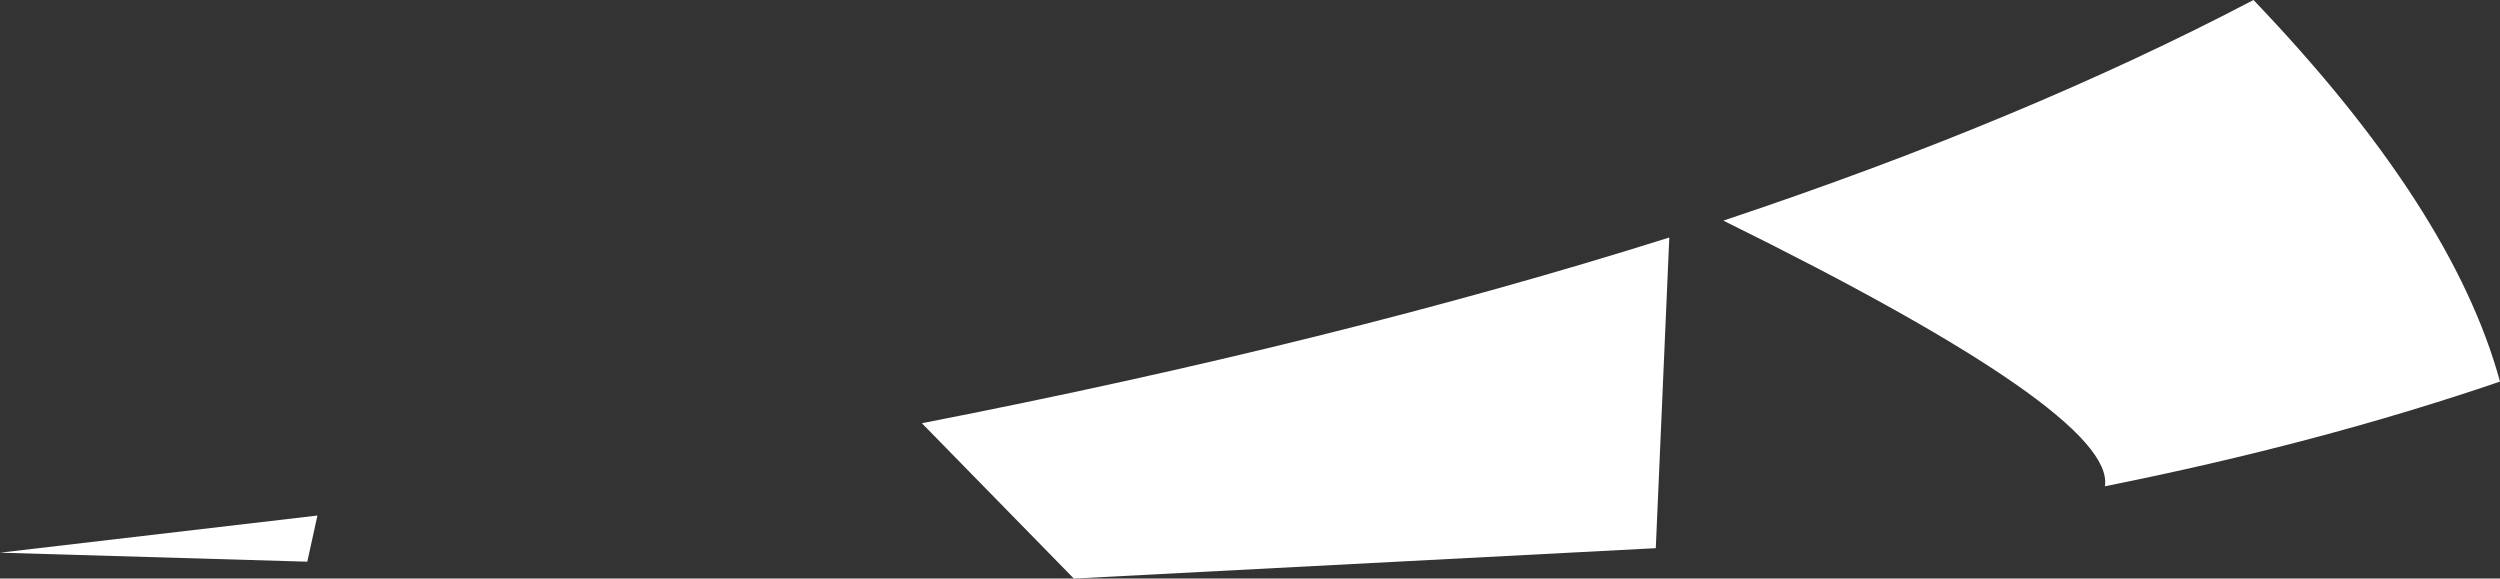 <?xml version="1.0" encoding="UTF-8" standalone="no"?>
<svg xmlns:xlink="http://www.w3.org/1999/xlink" height="25.7px" width="111.05px" xmlns="http://www.w3.org/2000/svg">
  <rect width="100%" height="100%" fill="#333333" stroke="none"/>
  <g transform="matrix(1.0, 0.0, 0.0, 1.0, 65.0, 16.85)">
    <path d="M11.55 -7.05 Q24.9 -11.5 35.1 -16.85 43.95 -7.6 46.05 0.1 38.0 2.85 28.5 4.75 29.0 1.55 11.55 -7.05 M8.55 7.5 L-17.3 8.85 -24.05 1.95 Q-5.6 -1.65 9.15 -6.3 L8.55 7.5 M-65.0 7.7 L-50.9 6.05 -51.35 8.1 -65.0 7.7" fill="#ffffff" fill-rule="evenodd" stroke="none"/>
  </g>
</svg>
